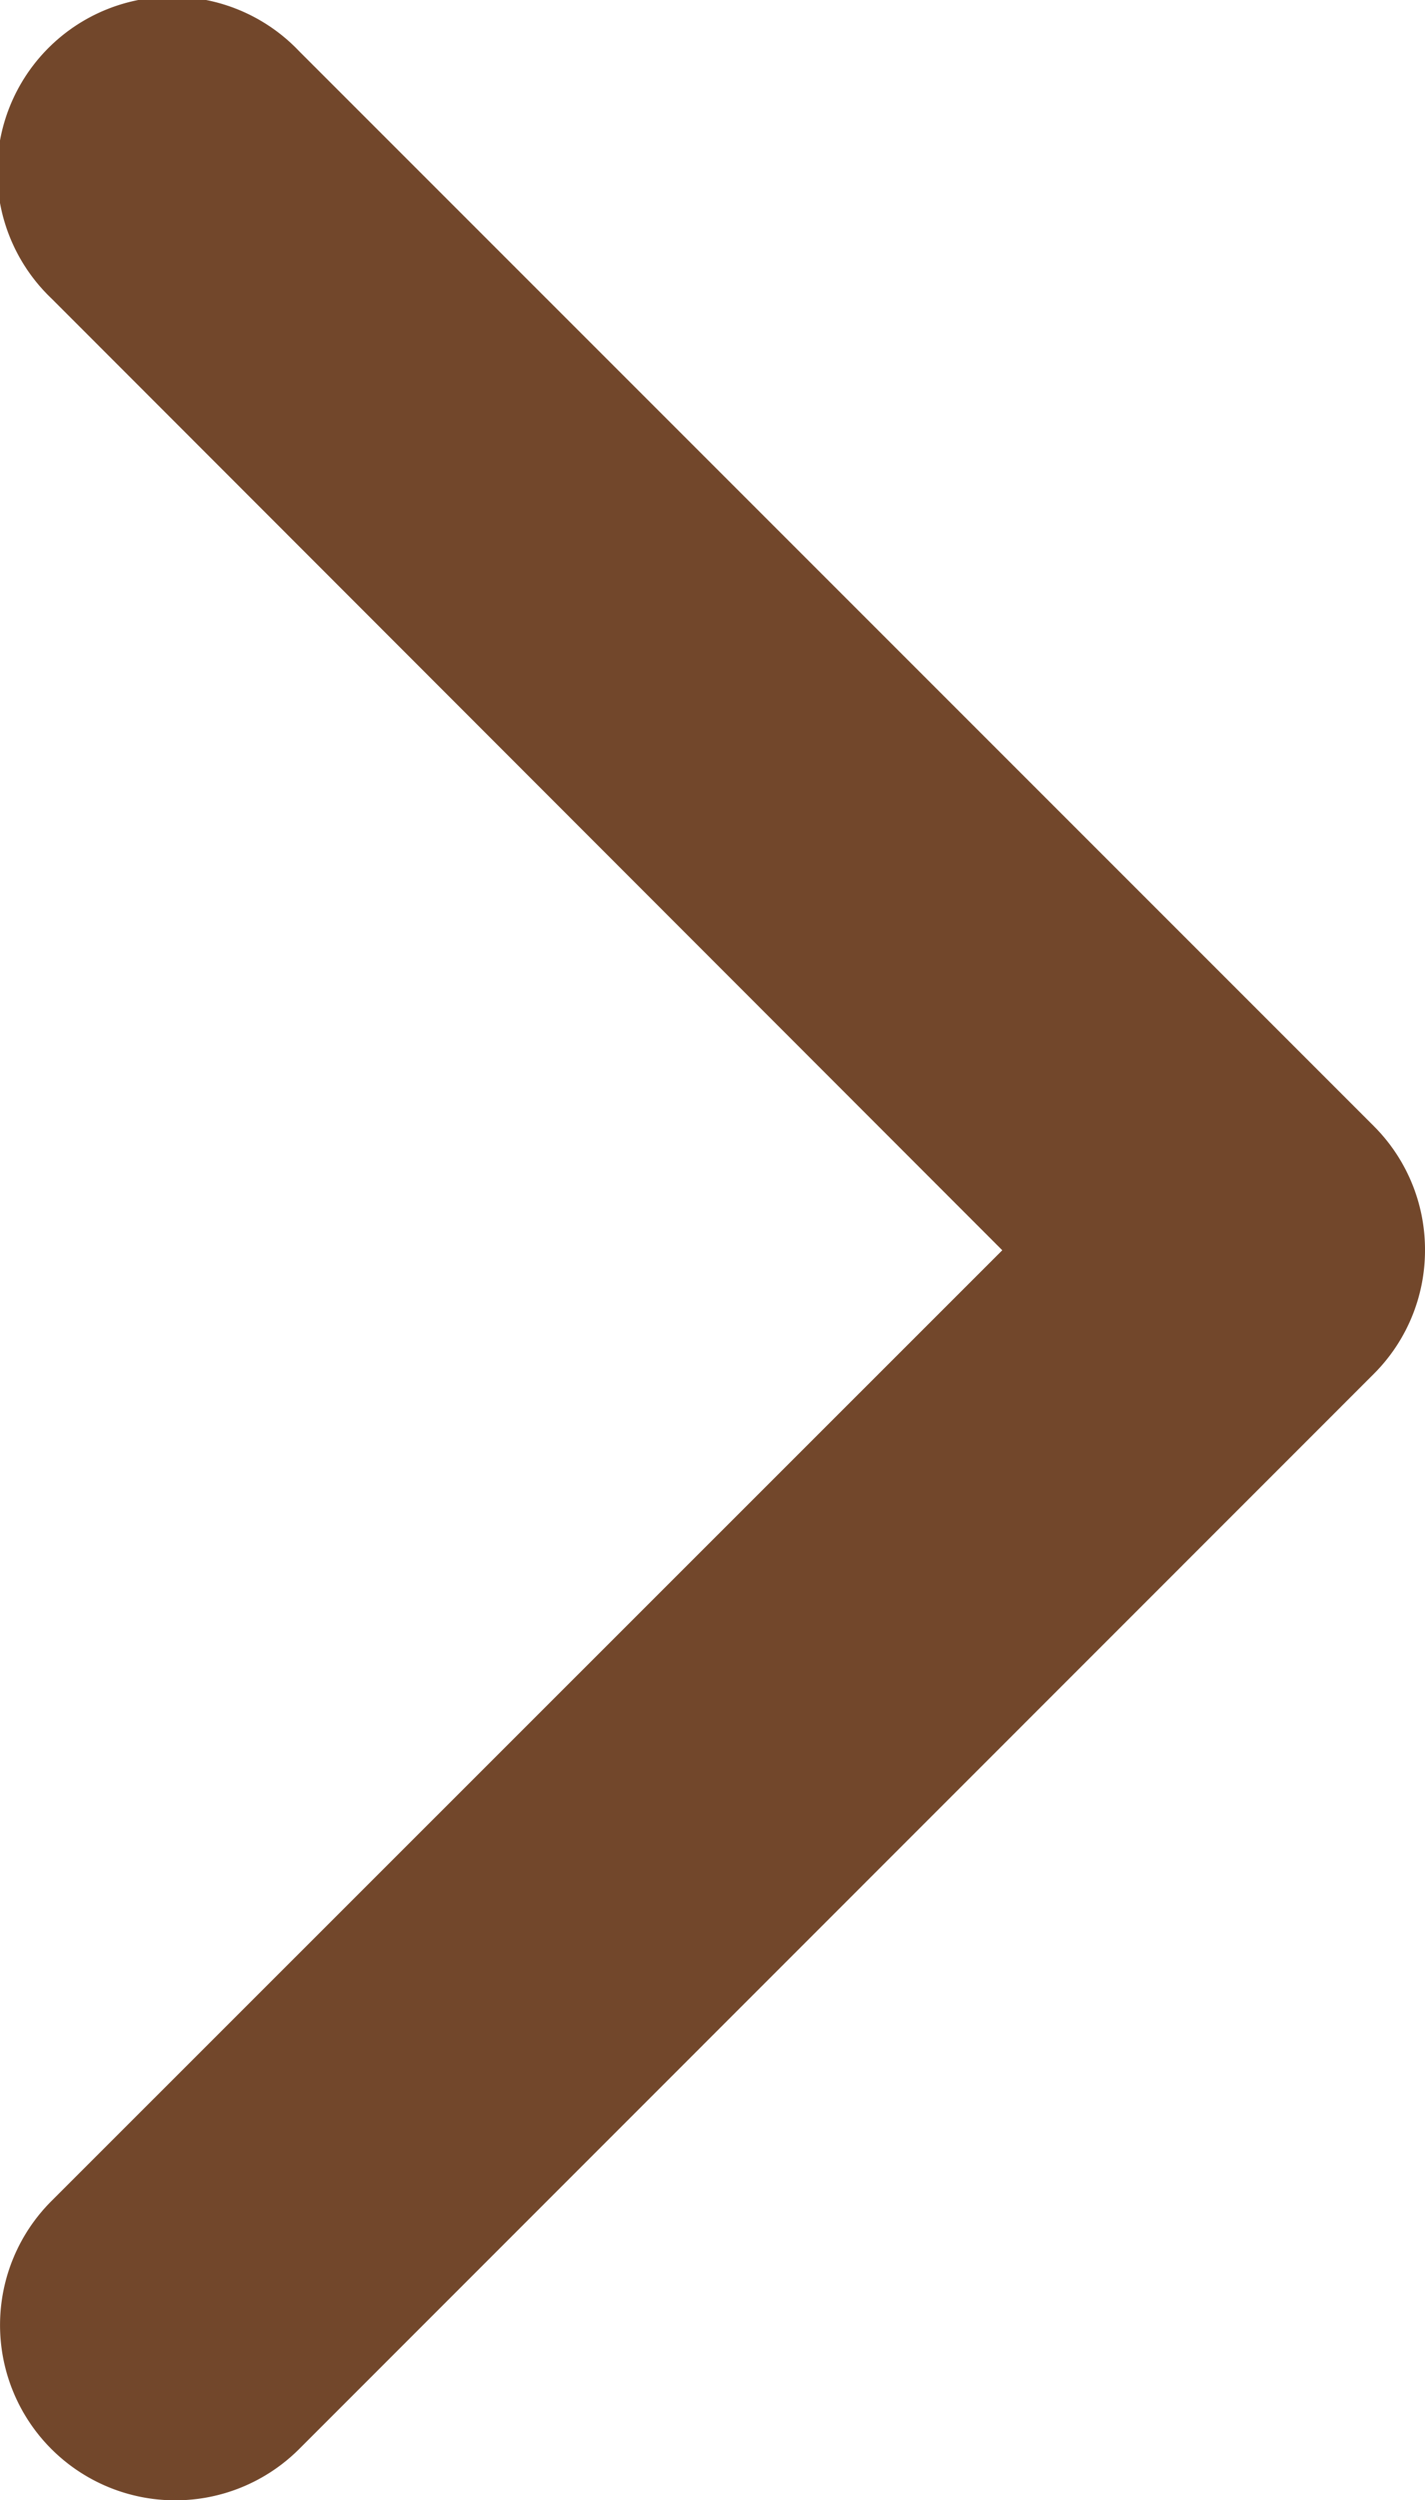 <svg xmlns="http://www.w3.org/2000/svg" width="5.569" height="9.769" viewBox="0 0 5.569 9.769"><g transform="translate(5.569) rotate(90)"><path d="M4.885,0A.682.682,0,0,0,4.4.2L.2,4.4a.684.684,0,1,0,.967.967L4.885,1.652,8.6,5.368A.684.684,0,1,0,9.569,4.4L5.368.2A.682.682,0,0,0,4.885,0Z" fill="#72472b"/></g></svg>